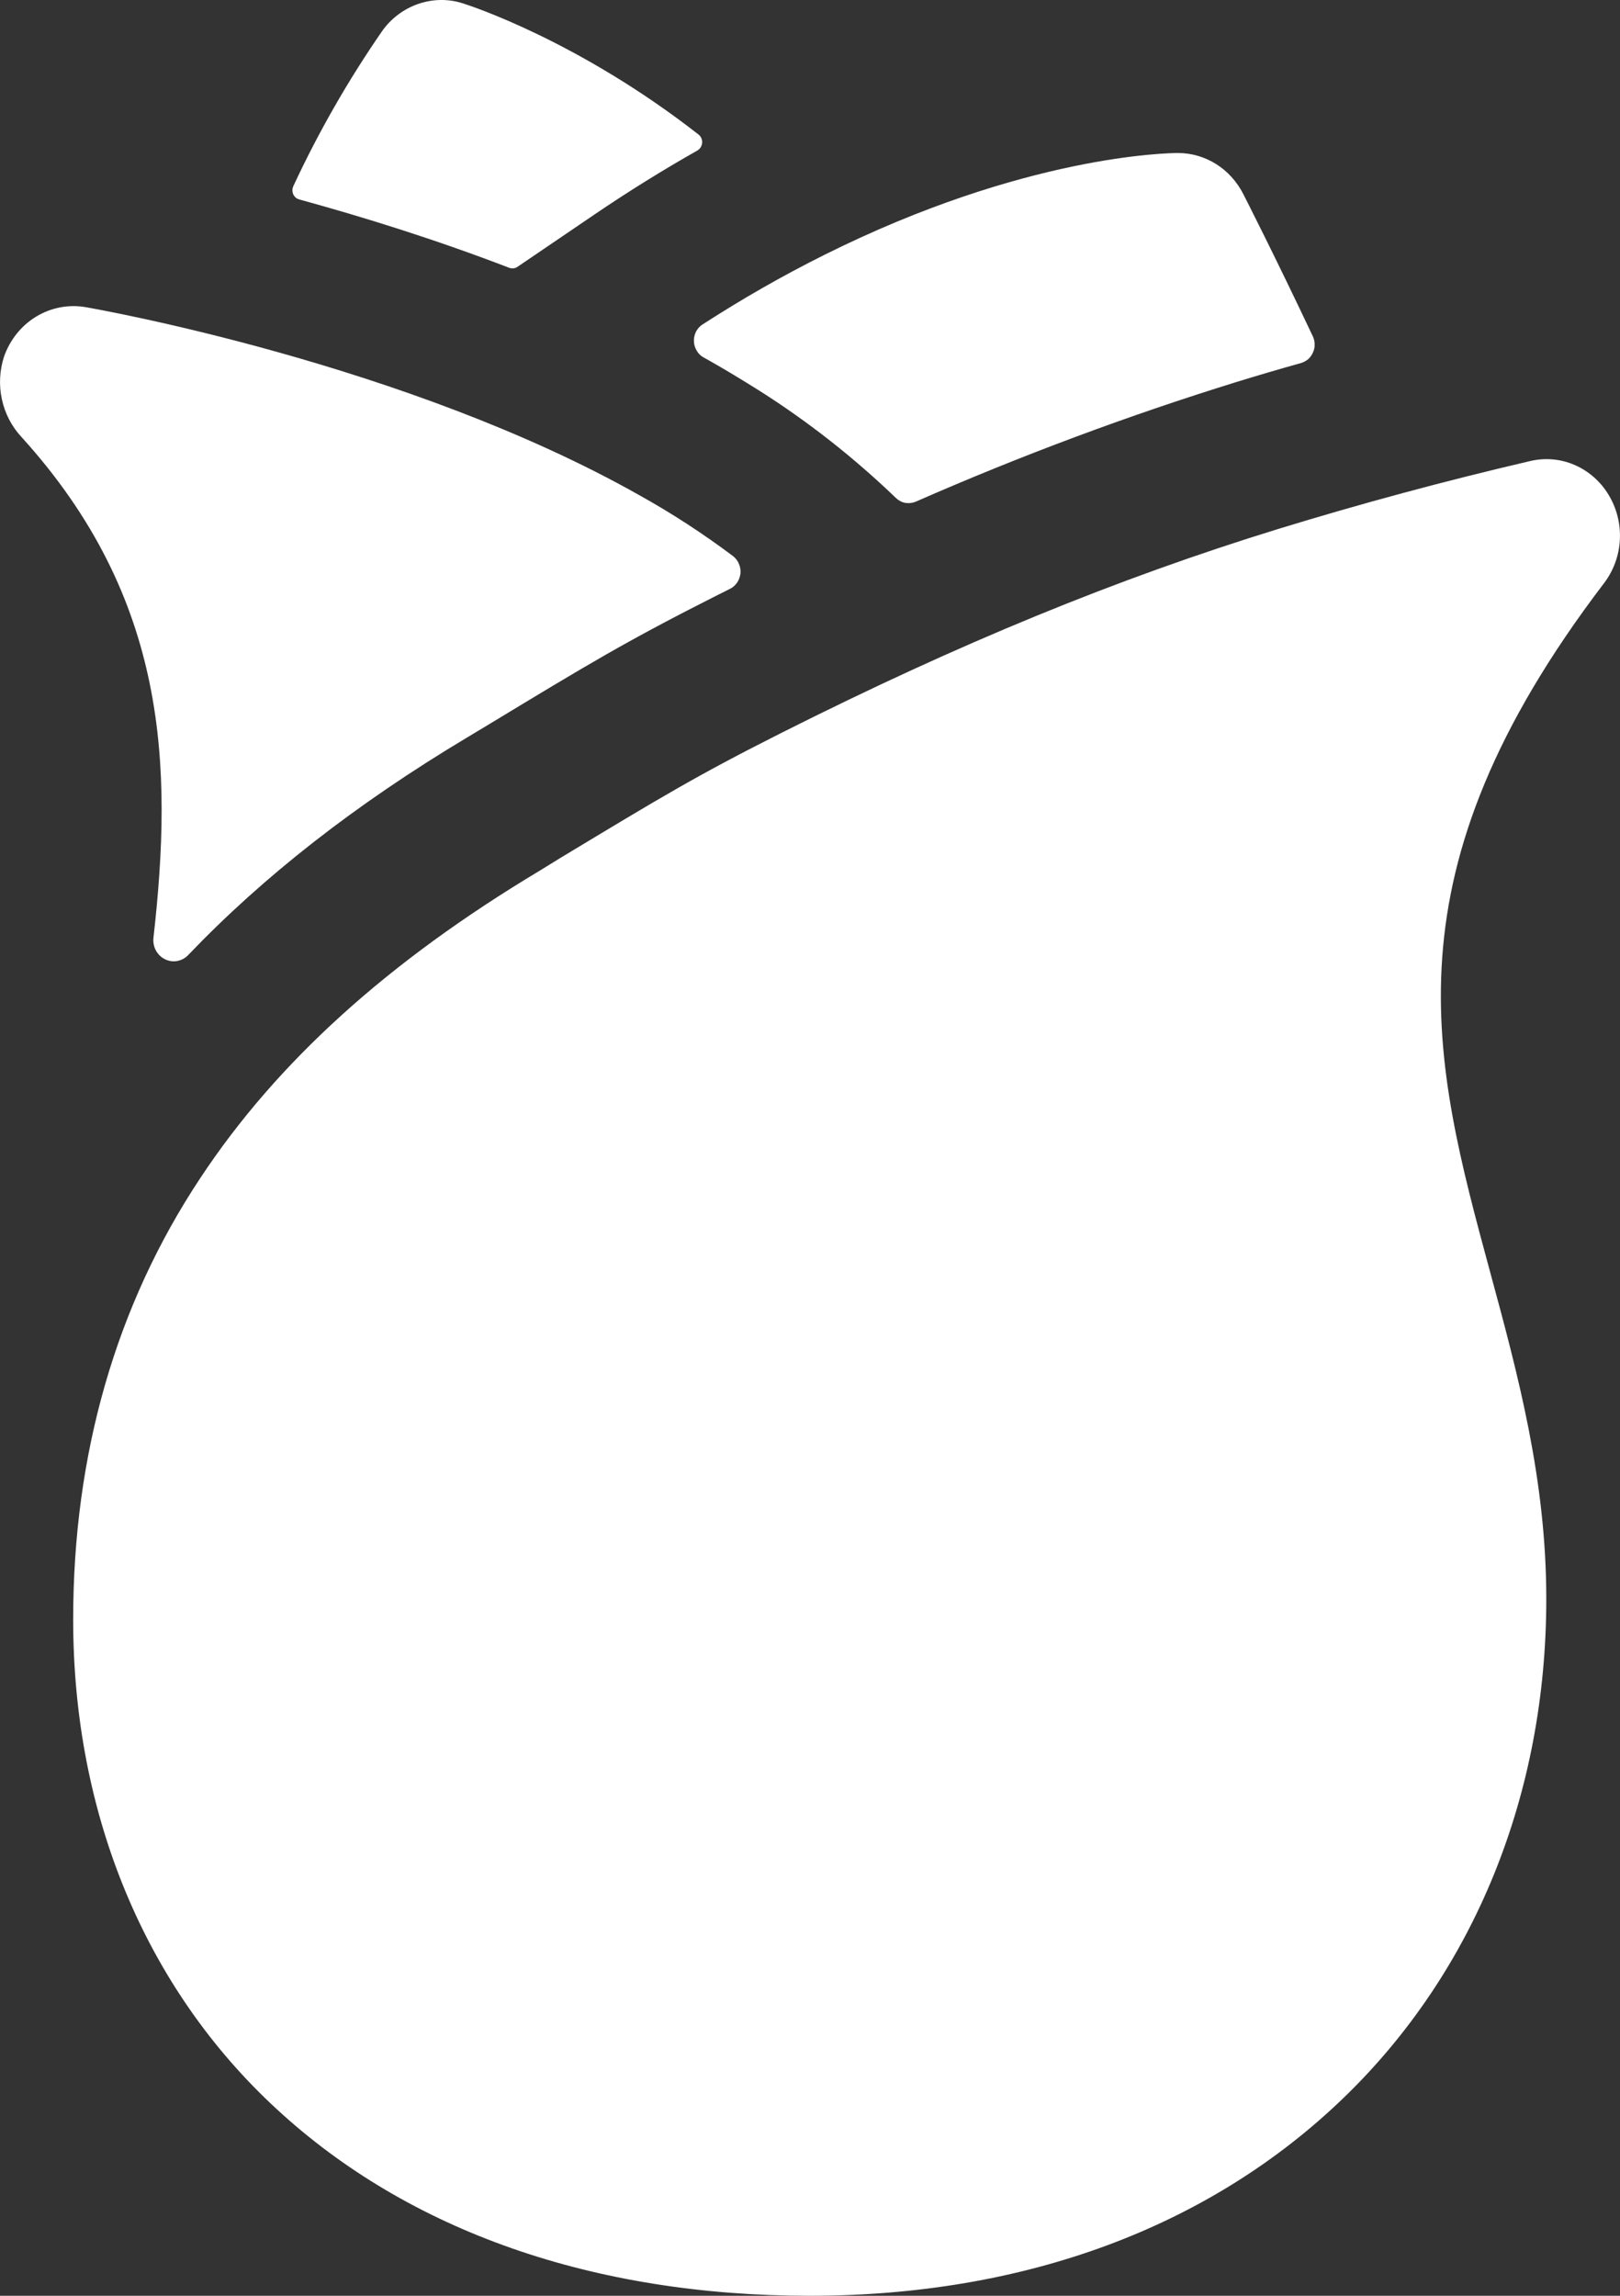 <svg width="12" height="17" viewBox="0 0 12 17" fill="none" xmlns="http://www.w3.org/2000/svg">
<rect x="0" y="0" width="12" height="17" fill="#333333" stroke="none"/>
<path d="M11.916 3.665C11.857 3.566 11.768 3.488 11.664 3.443C11.56 3.398 11.445 3.388 11.335 3.414C10.699 3.562 10.071 3.732 9.468 3.917C8.273 4.285 7.104 4.765 5.79 5.426C5.155 5.746 4.904 5.899 4.154 6.351L4 6.446C2.876 7.119 2.053 7.862 1.484 8.723C0.859 9.665 0.542 10.767 0.542 11.993C0.542 13.436 1.078 14.724 2.051 15.619C3.031 16.523 4.397 17 5.998 17C7.593 17 8.961 16.492 9.954 15.533C10.921 14.599 11.454 13.288 11.454 11.839C11.454 10.954 11.243 10.175 11.039 9.423C10.61 7.84 10.239 6.473 11.882 4.318C11.952 4.226 11.993 4.114 11.999 3.997C12.005 3.88 11.976 3.764 11.916 3.665ZM4.736 3.667C3.013 2.694 0.728 2.291 0.632 2.274C0.506 2.253 0.377 2.278 0.267 2.345C0.158 2.411 0.074 2.516 0.03 2.64C-0.003 2.742 -0.009 2.852 0.014 2.957C0.037 3.063 0.087 3.159 0.16 3.237C1.245 4.433 1.28 5.673 1.137 6.942C1.133 6.975 1.139 7.008 1.154 7.037C1.17 7.066 1.193 7.089 1.222 7.103C1.25 7.117 1.282 7.122 1.313 7.116C1.344 7.11 1.373 7.095 1.395 7.071C1.954 6.487 2.635 5.955 3.455 5.464L3.608 5.372C4.361 4.916 4.642 4.746 5.316 4.406L5.408 4.36C5.429 4.35 5.447 4.333 5.461 4.313C5.474 4.293 5.482 4.27 5.485 4.246C5.487 4.221 5.483 4.197 5.473 4.174C5.464 4.152 5.449 4.133 5.43 4.118C5.209 3.952 4.977 3.801 4.736 3.667ZM5.257 2.672C5.374 2.738 5.499 2.814 5.628 2.895C5.989 3.124 6.327 3.39 6.637 3.688C6.656 3.706 6.68 3.719 6.706 3.724C6.732 3.728 6.759 3.725 6.783 3.715C7.558 3.375 8.351 3.079 9.158 2.829C9.317 2.78 9.477 2.733 9.638 2.688C9.658 2.682 9.675 2.672 9.691 2.659C9.706 2.645 9.718 2.628 9.726 2.609C9.735 2.59 9.739 2.57 9.738 2.549C9.738 2.528 9.733 2.507 9.724 2.489C9.442 1.893 9.224 1.465 9.208 1.434C9.161 1.343 9.092 1.267 9.007 1.214C8.922 1.161 8.825 1.133 8.726 1.133C8.661 1.133 7.591 1.146 6.105 1.888C5.796 2.042 5.496 2.214 5.205 2.402C5.184 2.415 5.168 2.433 5.156 2.455C5.145 2.477 5.139 2.502 5.14 2.527C5.141 2.552 5.148 2.576 5.161 2.597C5.173 2.618 5.191 2.636 5.212 2.647L5.257 2.672ZM4.407 1.586C4.656 1.417 4.909 1.26 5.165 1.115C5.175 1.109 5.184 1.101 5.19 1.091C5.196 1.081 5.2 1.07 5.201 1.058C5.202 1.046 5.2 1.034 5.195 1.023C5.19 1.012 5.183 1.003 5.174 0.996C4.287 0.303 3.478 0.04 3.429 0.025C3.321 -0.01 3.206 -0.008 3.098 0.029C2.991 0.066 2.897 0.136 2.83 0.231C2.58 0.593 2.36 0.976 2.173 1.378C2.169 1.387 2.166 1.397 2.166 1.408C2.166 1.418 2.168 1.429 2.172 1.438C2.176 1.448 2.183 1.456 2.19 1.463C2.198 1.47 2.207 1.474 2.217 1.477C2.681 1.604 3.22 1.771 3.772 1.983C3.782 1.987 3.793 1.988 3.804 1.987C3.814 1.986 3.824 1.982 3.833 1.976L4.407 1.586Z" fill="white"/>
</svg>

